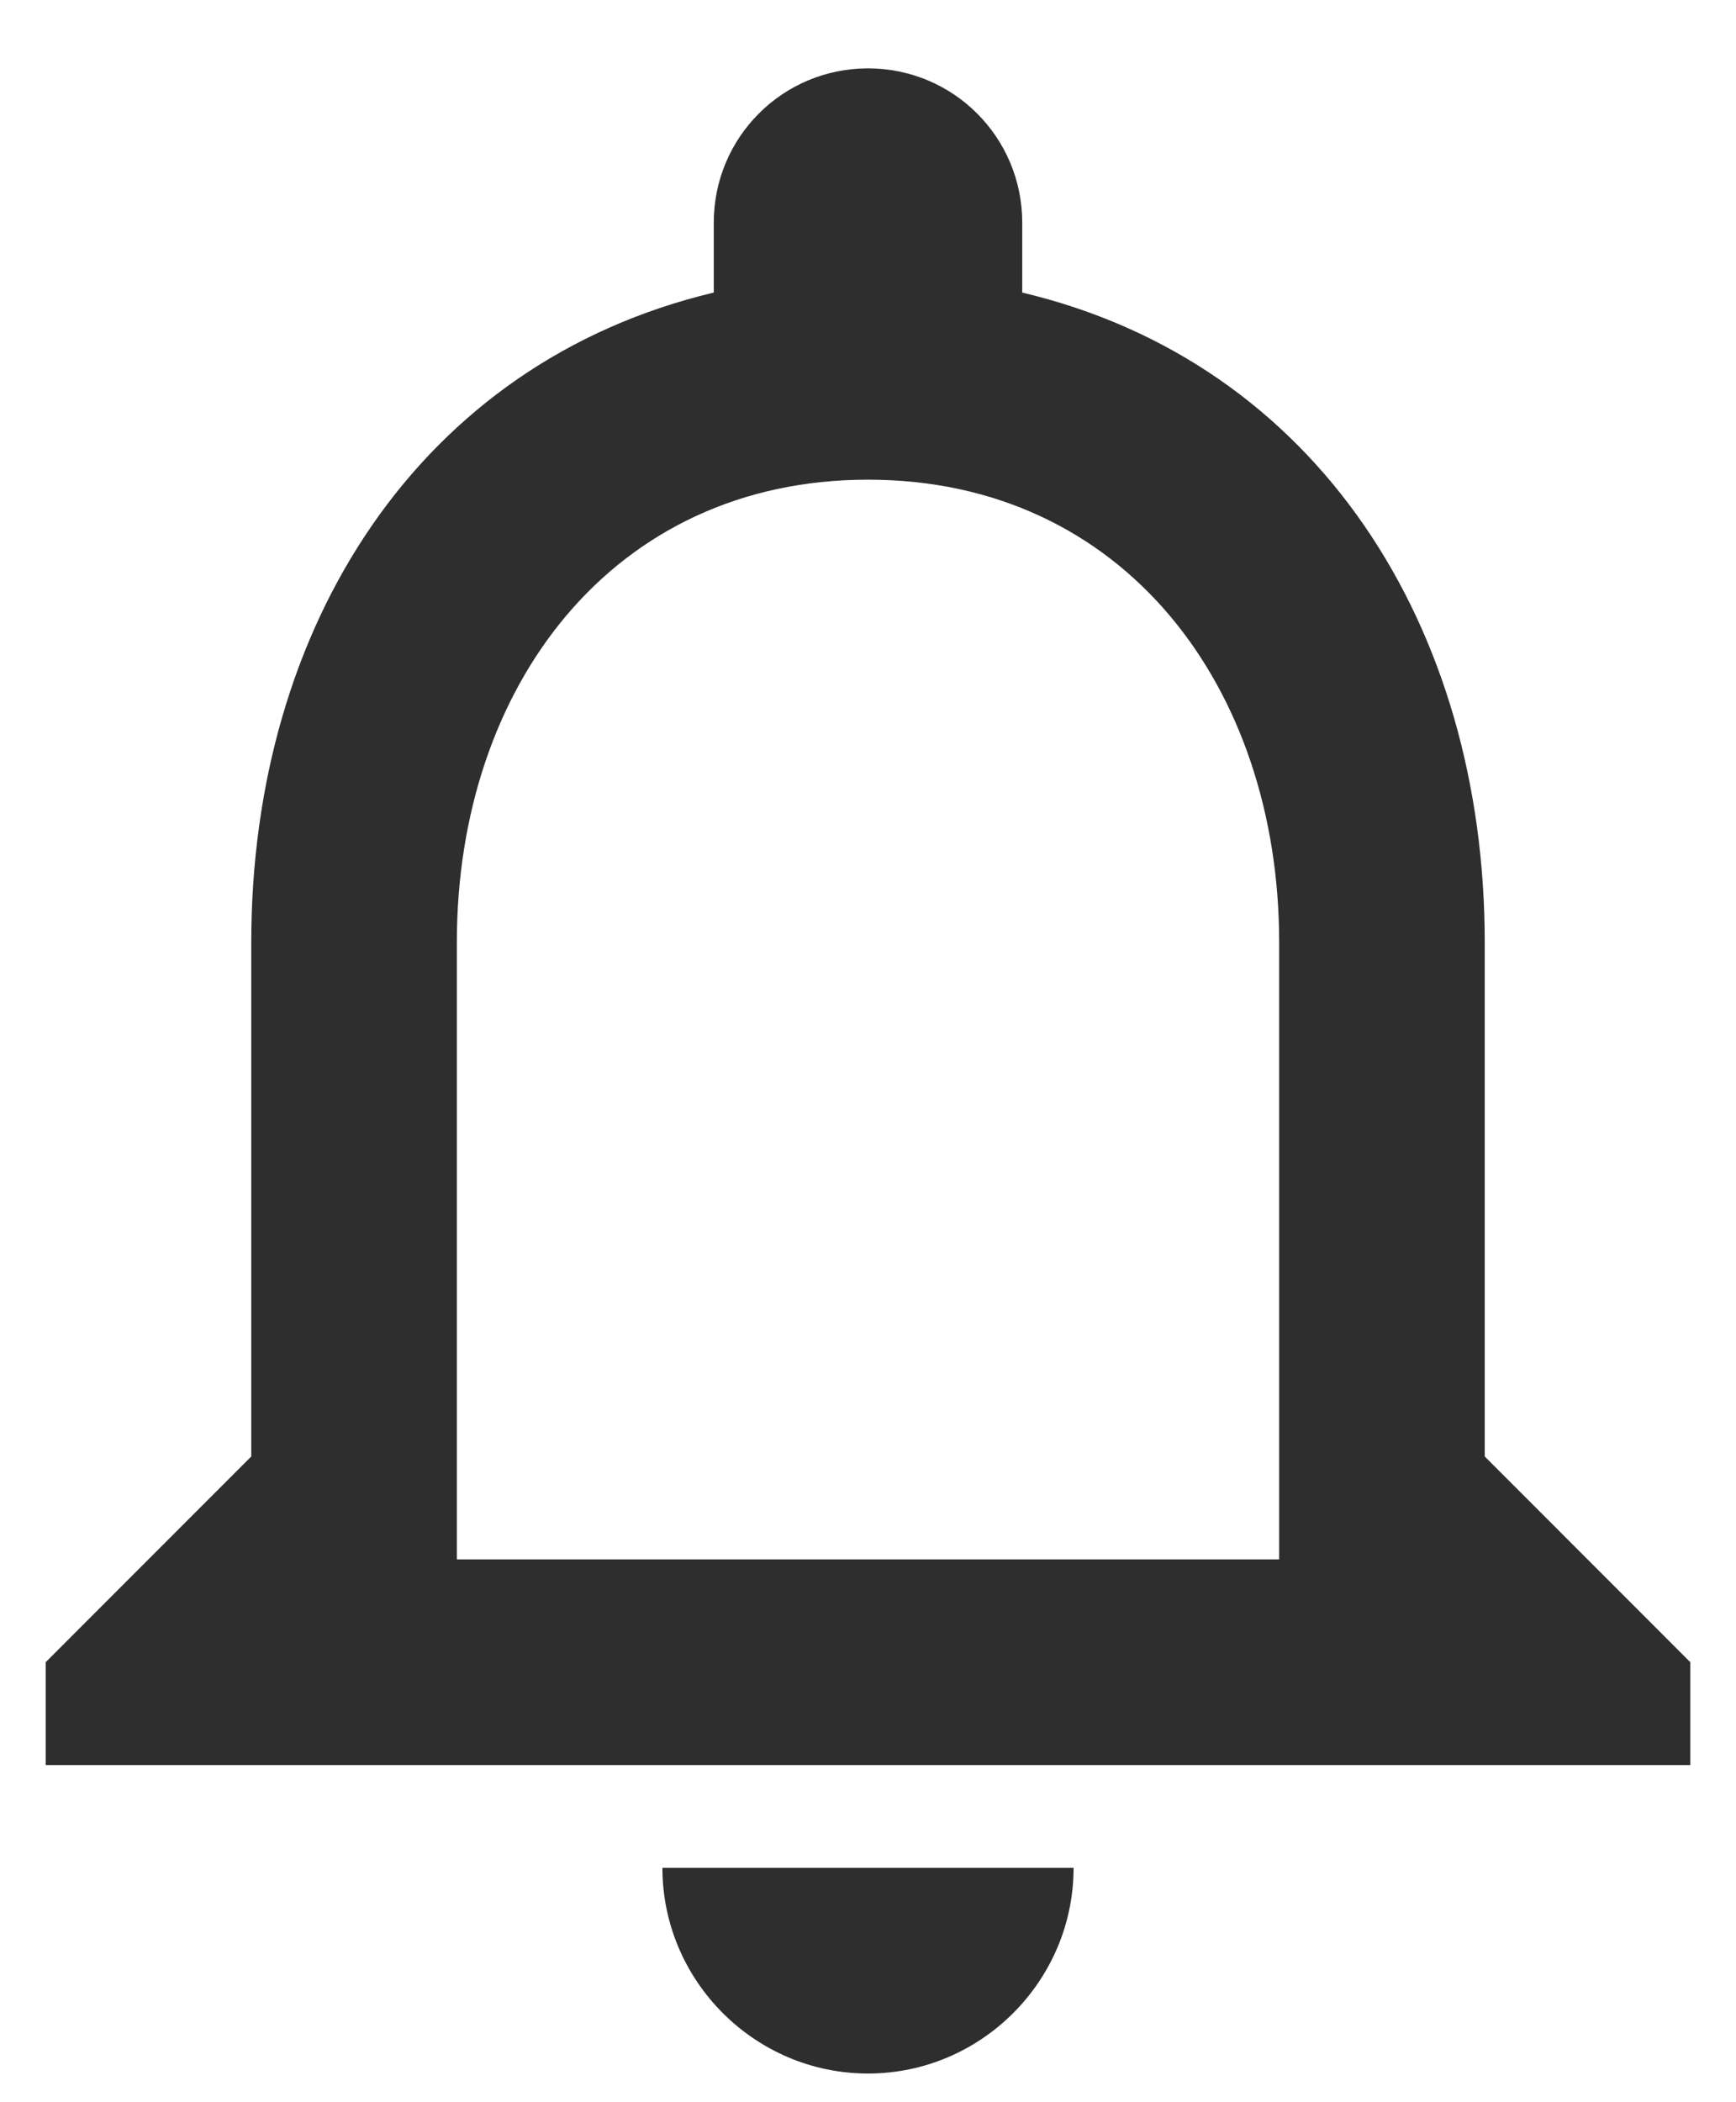 <svg width="19" height="23" viewBox="0 0 19 23" fill="none" xmlns="http://www.w3.org/2000/svg">
<path d="M9.5 22.686C10.738 22.686 11.75 21.673 11.75 20.436H7.25C7.25 21.673 8.262 22.686 9.5 22.686ZM16.25 15.935V10.31C16.25 6.857 14.416 3.966 11.188 3.201V2.436C11.188 1.502 10.434 0.748 9.5 0.748C8.566 0.748 7.812 1.502 7.812 2.436V3.201C4.595 3.966 2.75 6.846 2.75 10.31V15.935L0.5 18.186V19.311H18.5V18.186L16.25 15.935ZM14 17.061H5V10.31C5 7.521 6.699 5.248 9.5 5.248C12.301 5.248 14 7.521 14 10.31V17.061Z" fill="#2E2E2E"/>
</svg>
